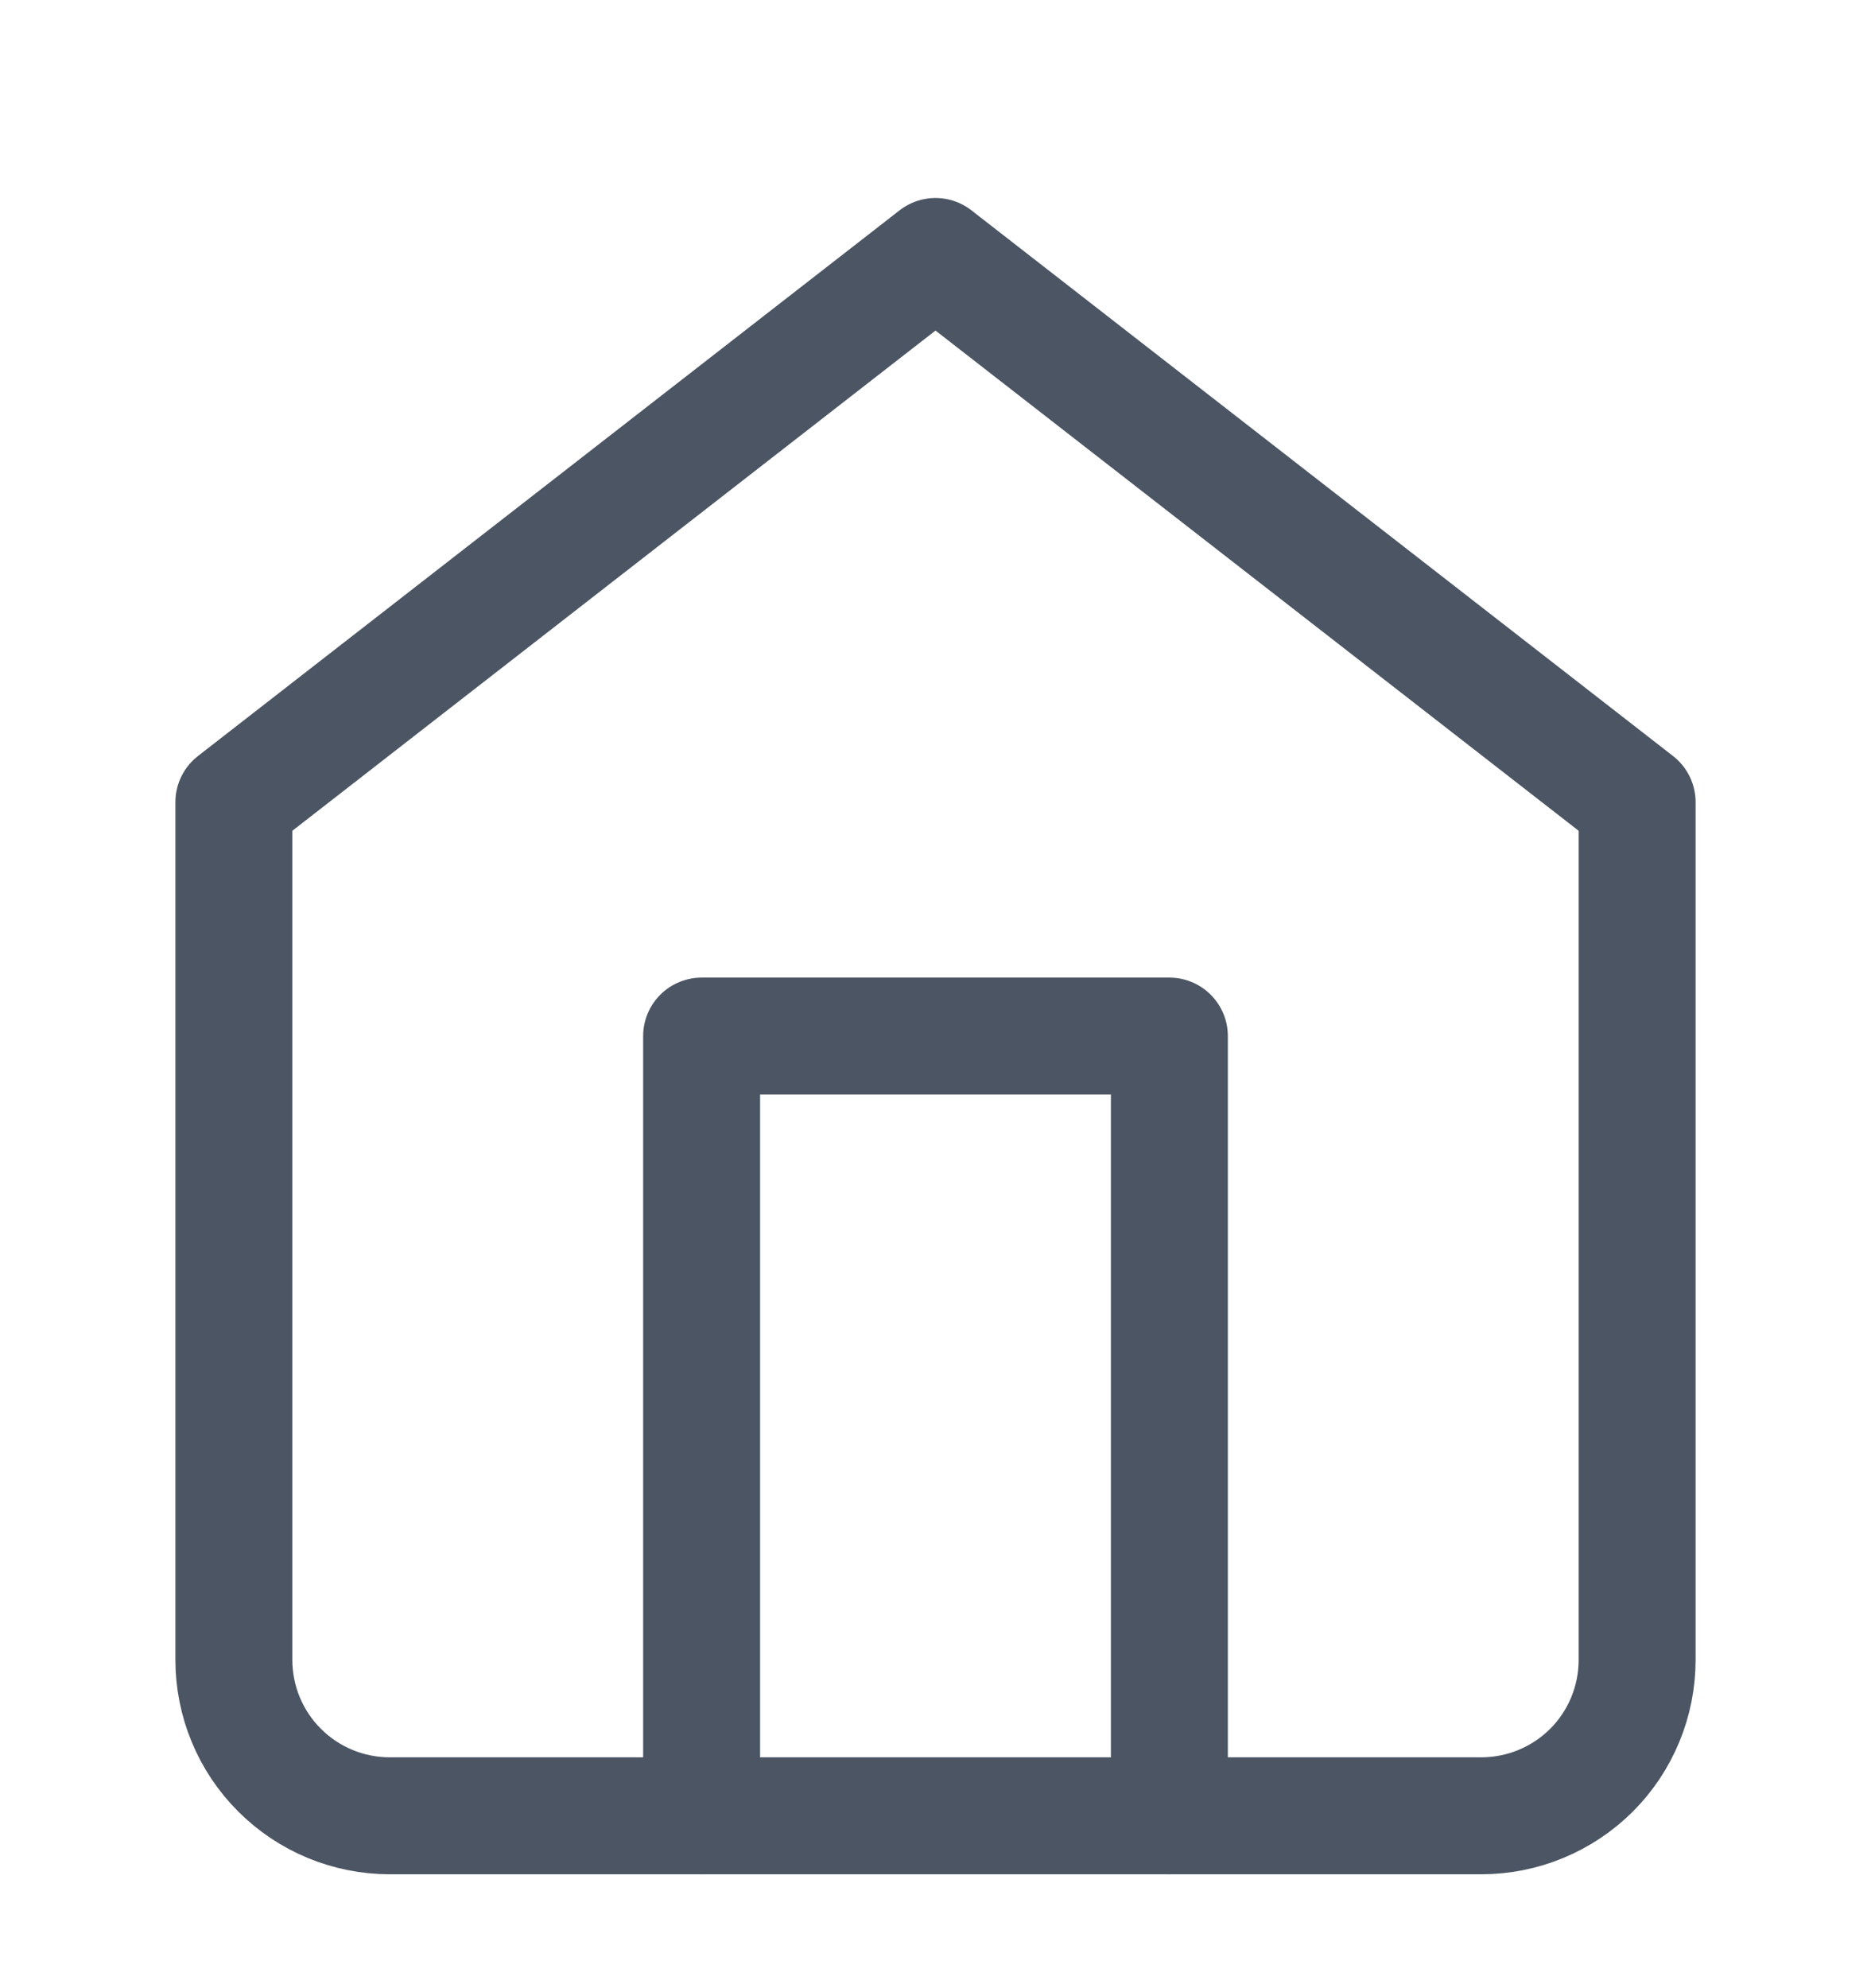 <svg width="16" height="17" viewBox="0 0 16 17" fill="none" xmlns="http://www.w3.org/2000/svg">
<g clip-path="url(#clip0_1_135)">
<path d="M2 6.859L8 2.193L14 6.859V14.193C14 14.546 13.86 14.886 13.61 15.136C13.359 15.386 13.02 15.526 12.667 15.526H3.333C2.98 15.526 2.641 15.386 2.391 15.136C2.14 14.886 2 14.546 2 14.193V6.859Z" stroke="#4B5563" stroke-linecap="round" stroke-linejoin="round"/>
<path d="M6 15.526V8.859H10V15.526" stroke="#4B5563" stroke-linecap="round" stroke-linejoin="round"/>
</g>
<defs>
<clipPath id="clip0_1_135">
<rect width="16" height="16" fill="white" transform="translate(0 0.859)"/>
</clipPath>
</defs>
</svg>

